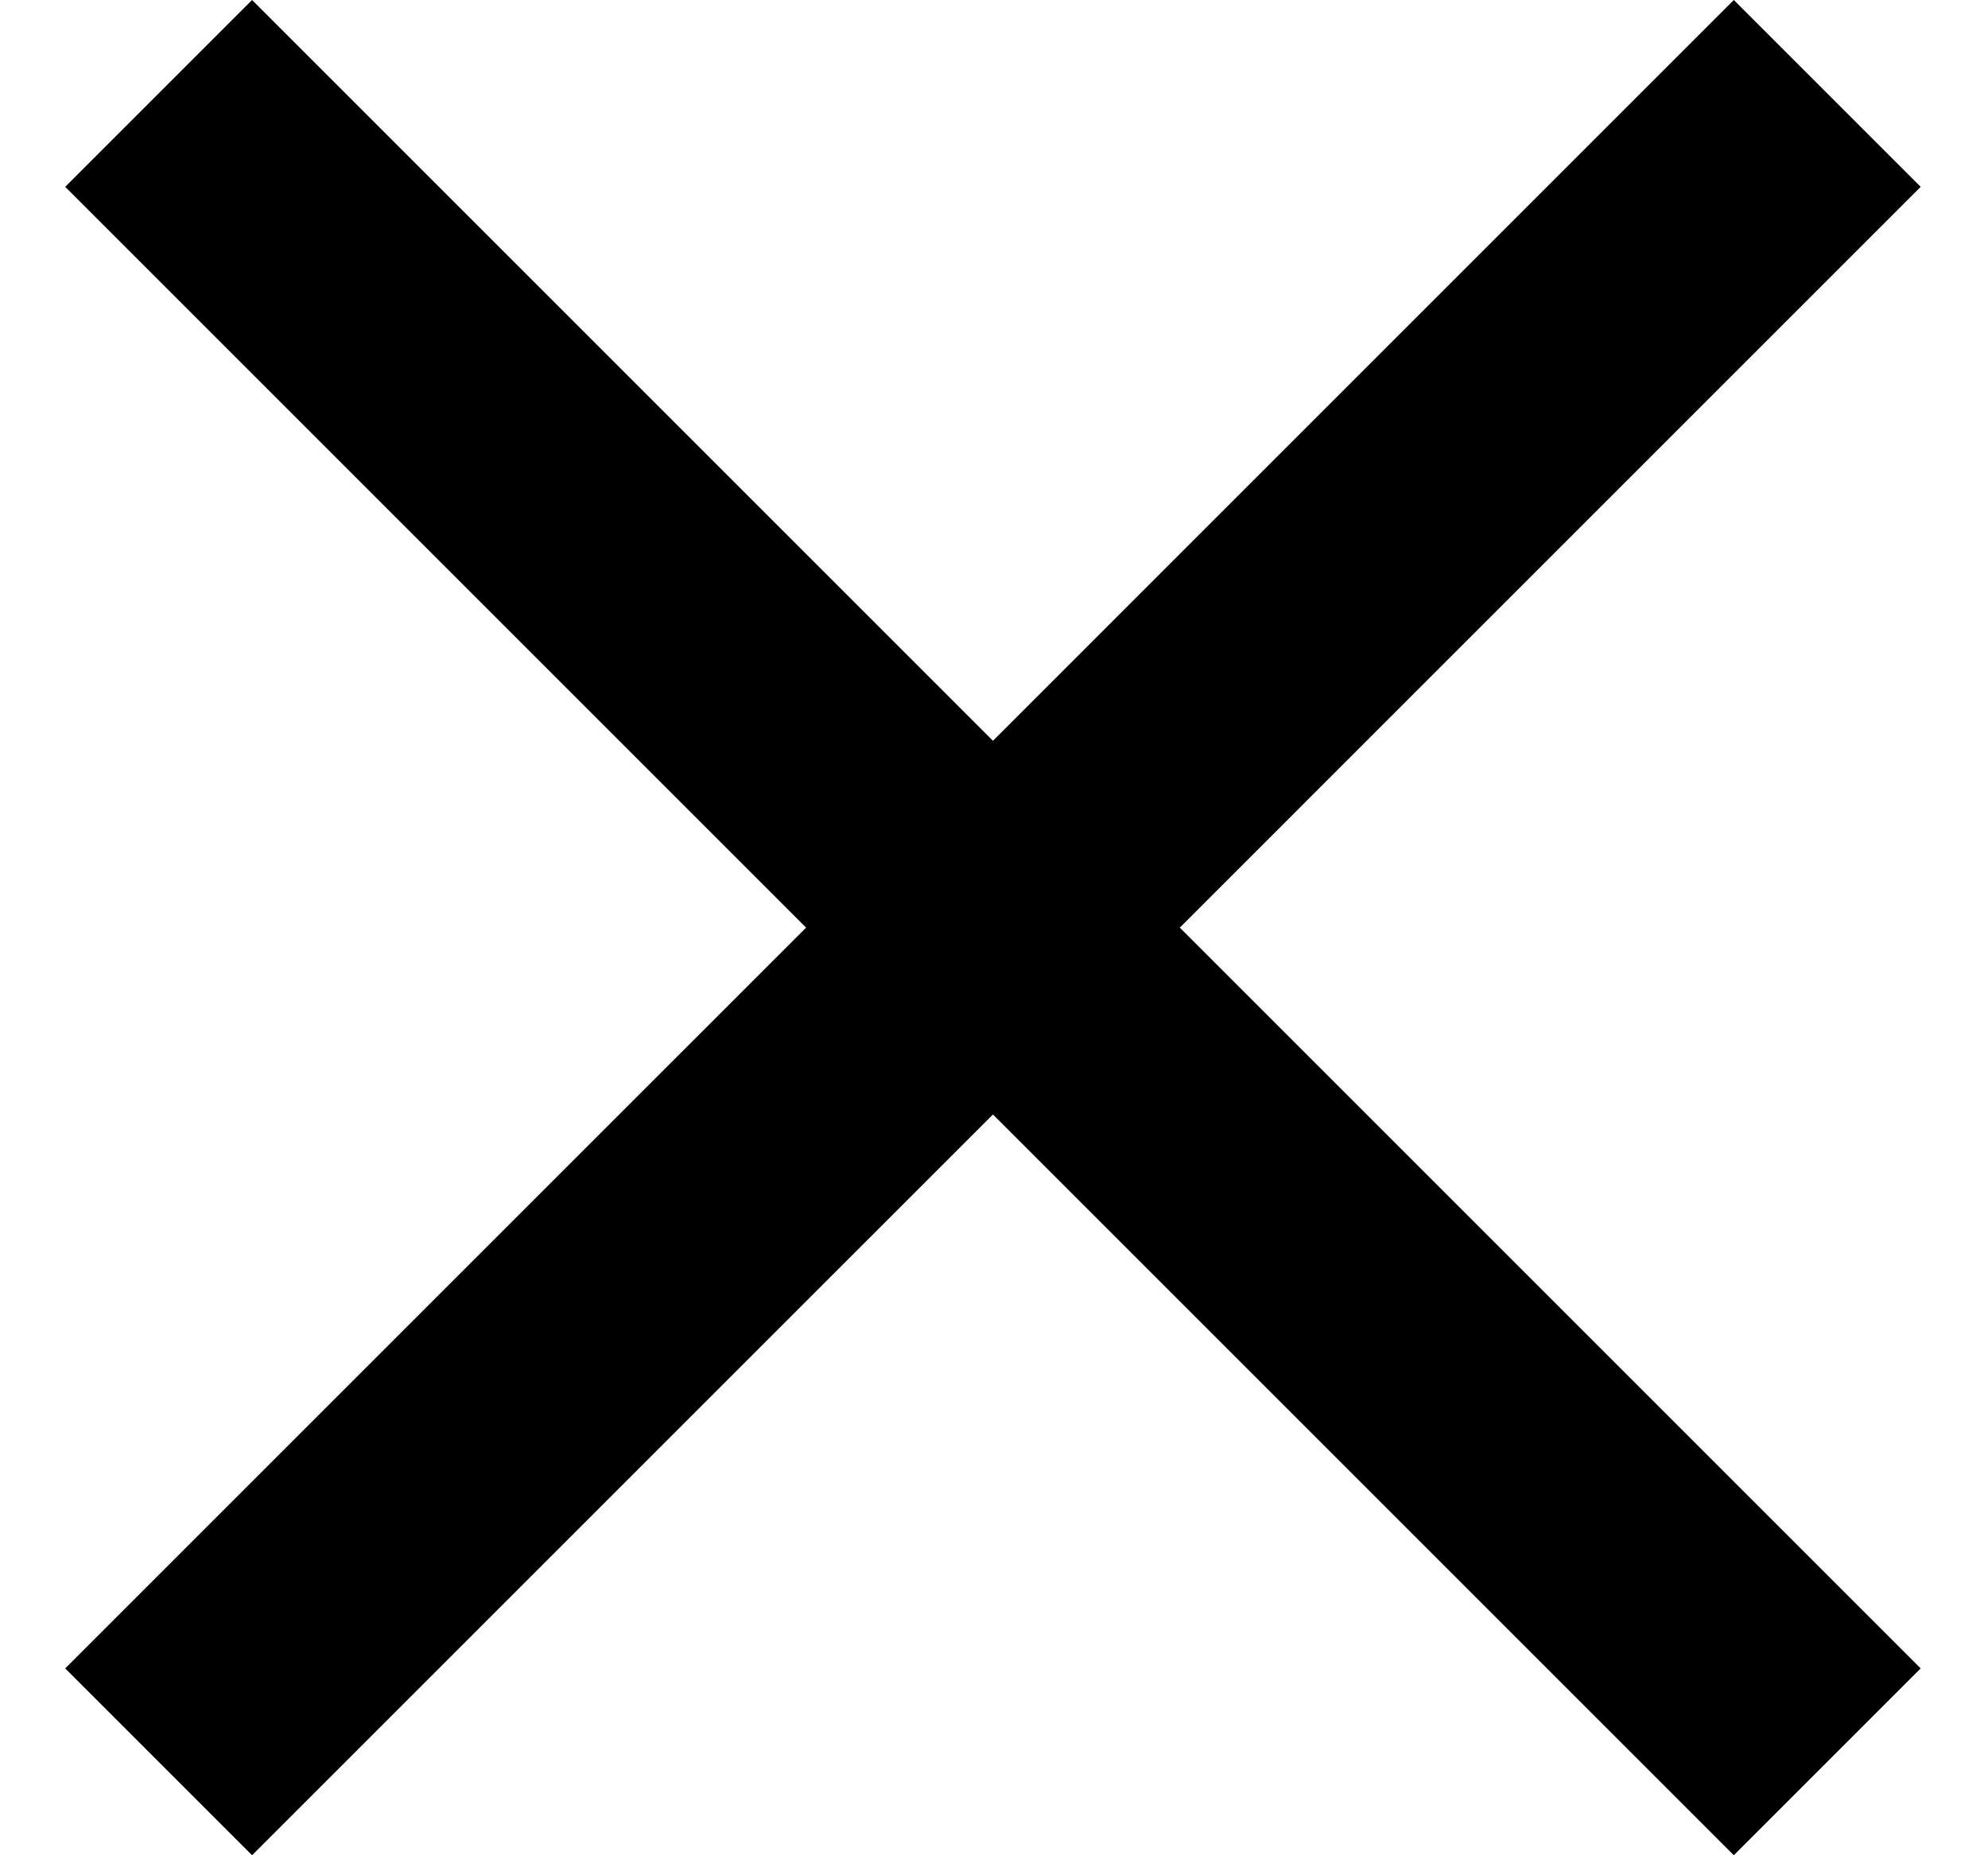     <svg width="15" height="14" viewBox="0 0 15 14" fill="none" xmlns="http://www.w3.org/2000/svg">
    <path d="M14.492 1.41L13.082 0L7.492 5.59L1.902 0L0.492 1.41L6.082 7L0.492 12.59L1.902 14L7.492 8.41L13.082 14L14.492 12.59L8.902 7L14.492 1.41Z" fill="black"/>
    </svg>
